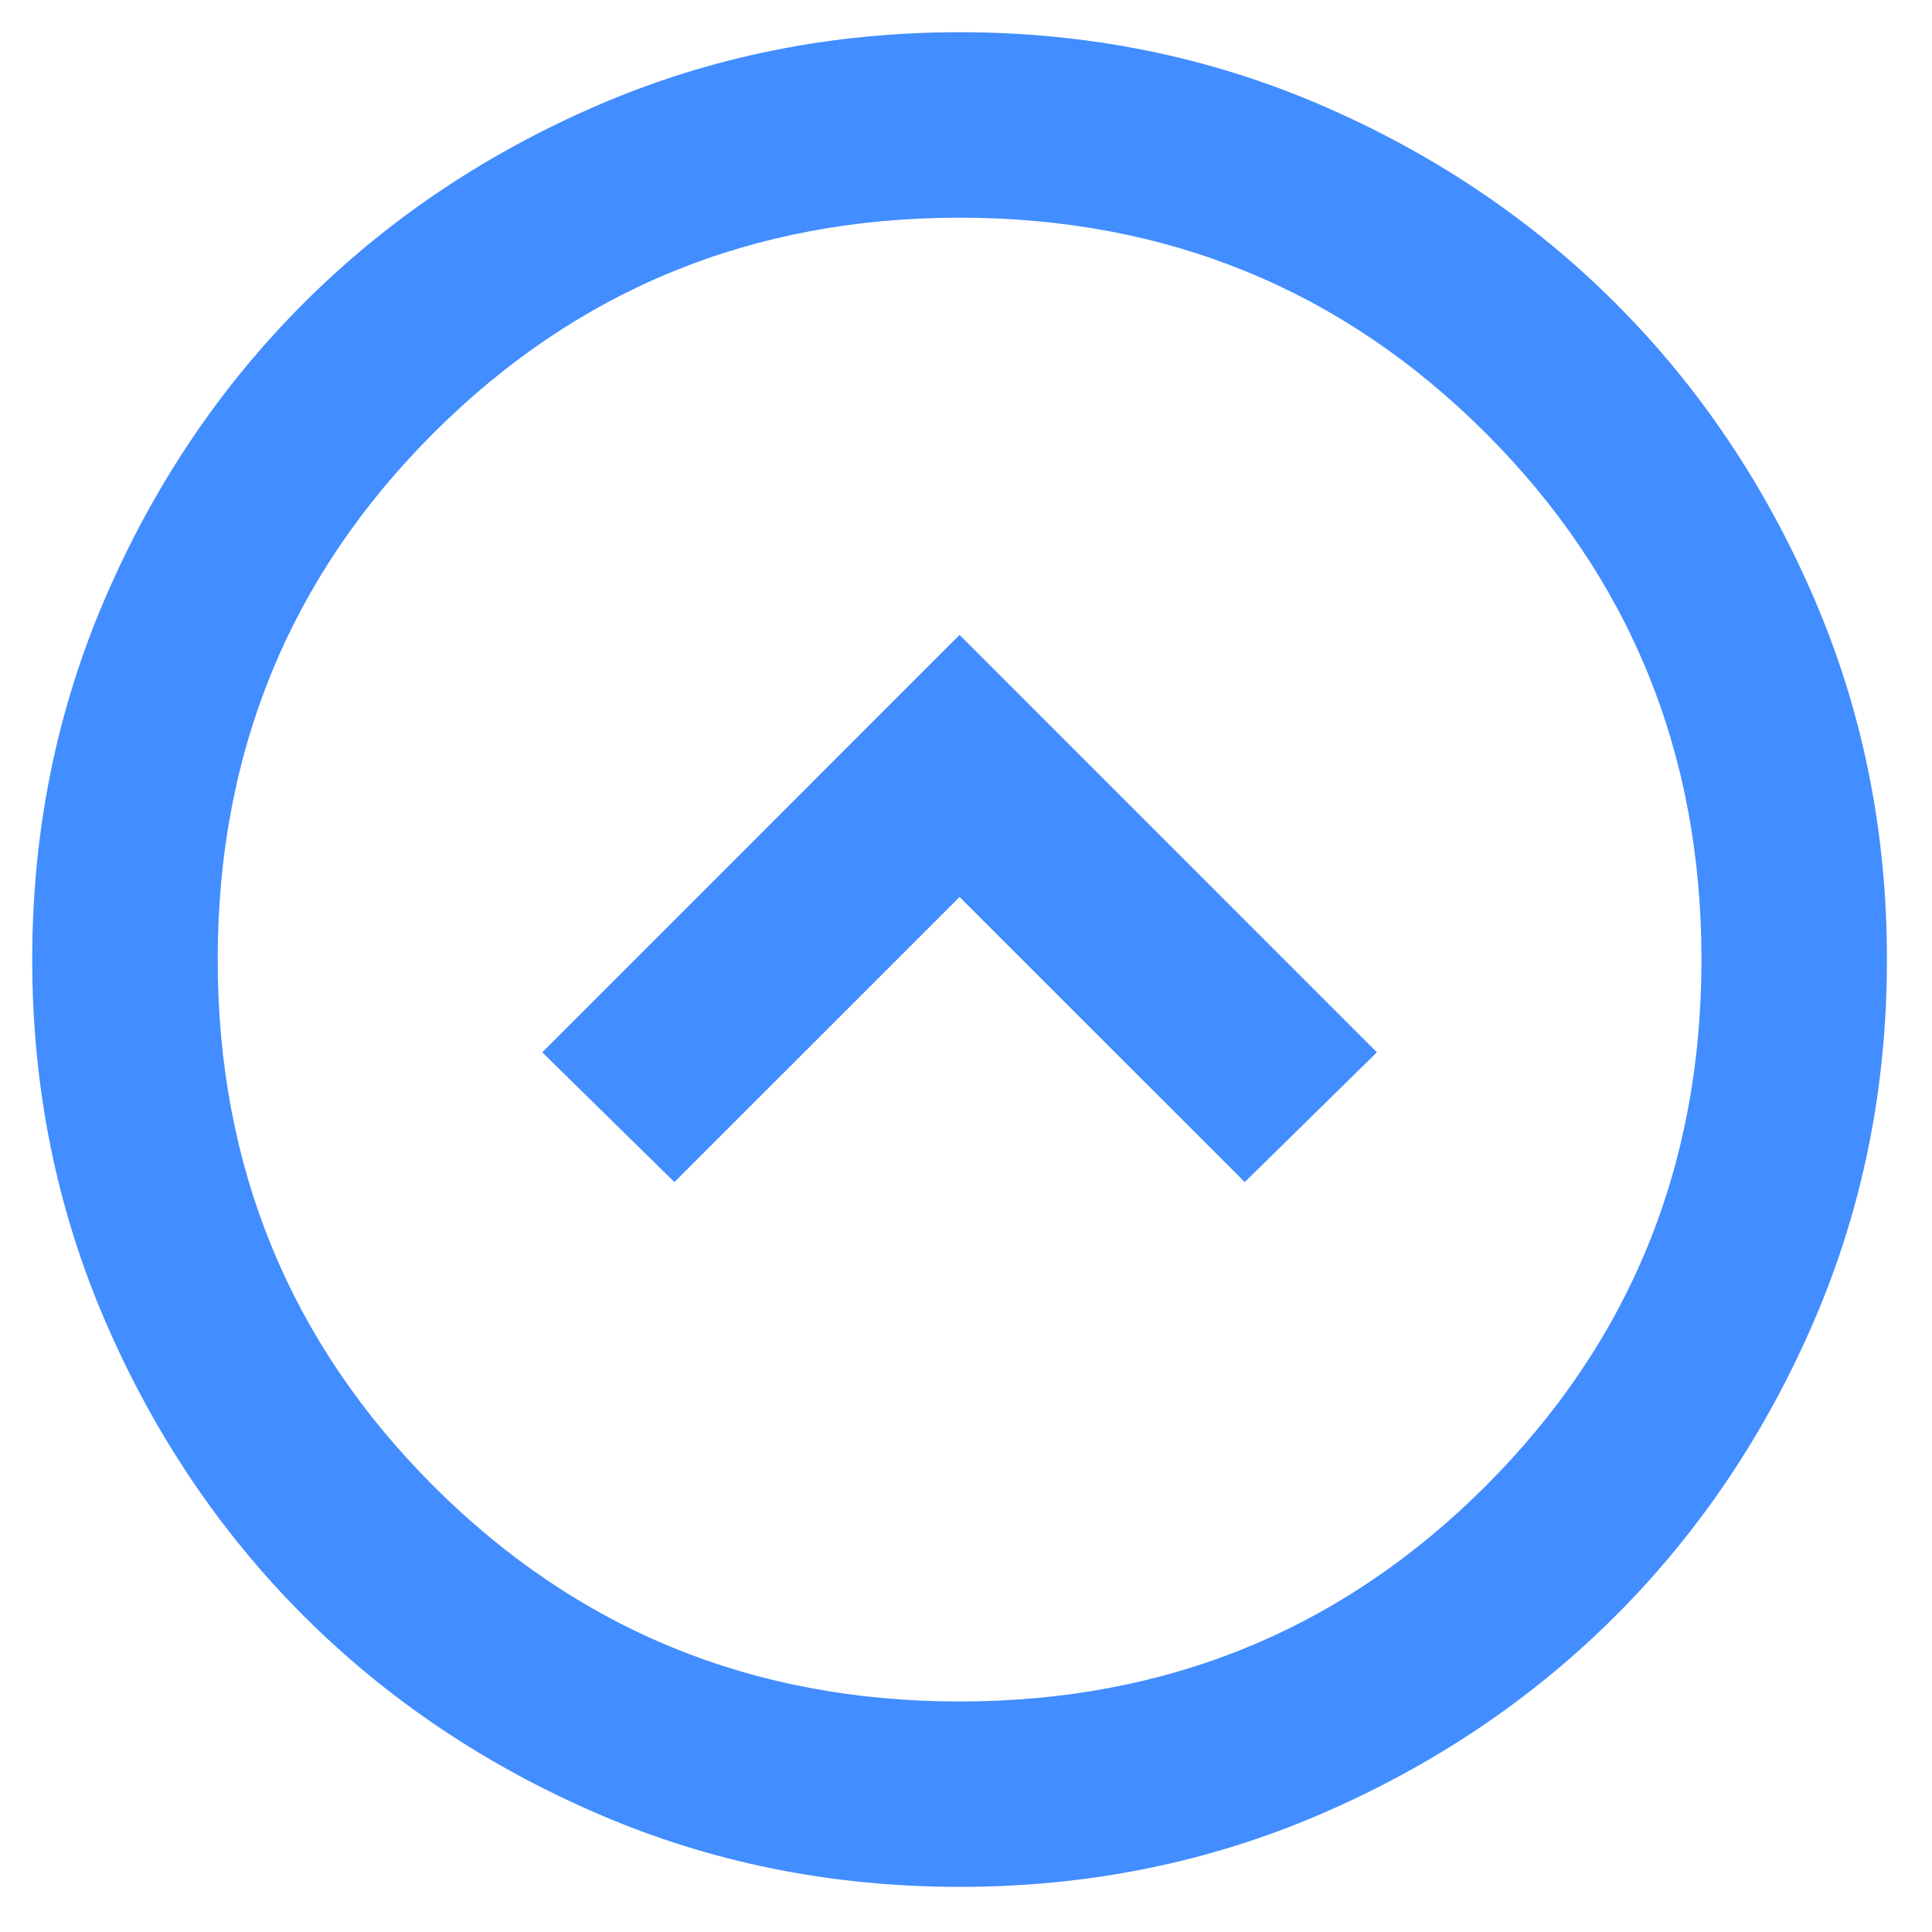 <svg width="25" height="25" viewBox="0 0 25 25" fill="none" xmlns="http://www.w3.org/2000/svg">
<path d="M8.727 15.296L12.417 11.607L16.107 15.296L17.817 13.617L12.417 8.216L7.017 13.617L8.727 15.296ZM12.417 24.416C10.757 24.416 9.197 24.102 7.737 23.471C6.277 22.841 5.007 21.986 3.927 20.907C2.847 19.826 1.992 18.556 1.362 17.096C0.732 15.636 0.417 14.076 0.417 12.416C0.417 10.757 0.732 9.197 1.362 7.737C1.992 6.277 2.847 5.006 3.927 3.926C5.007 2.846 6.277 1.992 7.737 1.361C9.197 0.732 10.757 0.417 12.417 0.417C14.077 0.417 15.637 0.732 17.097 1.361C18.557 1.992 19.827 2.846 20.907 3.926C21.987 5.006 22.842 6.277 23.472 7.737C24.102 9.197 24.417 10.757 24.417 12.416C24.417 14.076 24.102 15.636 23.472 17.096C22.842 18.556 21.987 19.826 20.907 20.907C19.827 21.986 18.557 22.841 17.097 23.471C15.637 24.102 14.077 24.416 12.417 24.416ZM12.417 22.017C15.097 22.017 17.367 21.087 19.227 19.227C21.087 17.366 22.017 15.097 22.017 12.416C22.017 9.736 21.087 7.466 19.227 5.606C17.367 3.747 15.097 2.817 12.417 2.817C9.737 2.817 7.467 3.747 5.607 5.606C3.747 7.466 2.817 9.736 2.817 12.416C2.817 15.097 3.747 17.366 5.607 19.227C7.467 21.087 9.737 22.017 12.417 22.017Z" fill="#428DFF"/>
</svg>

